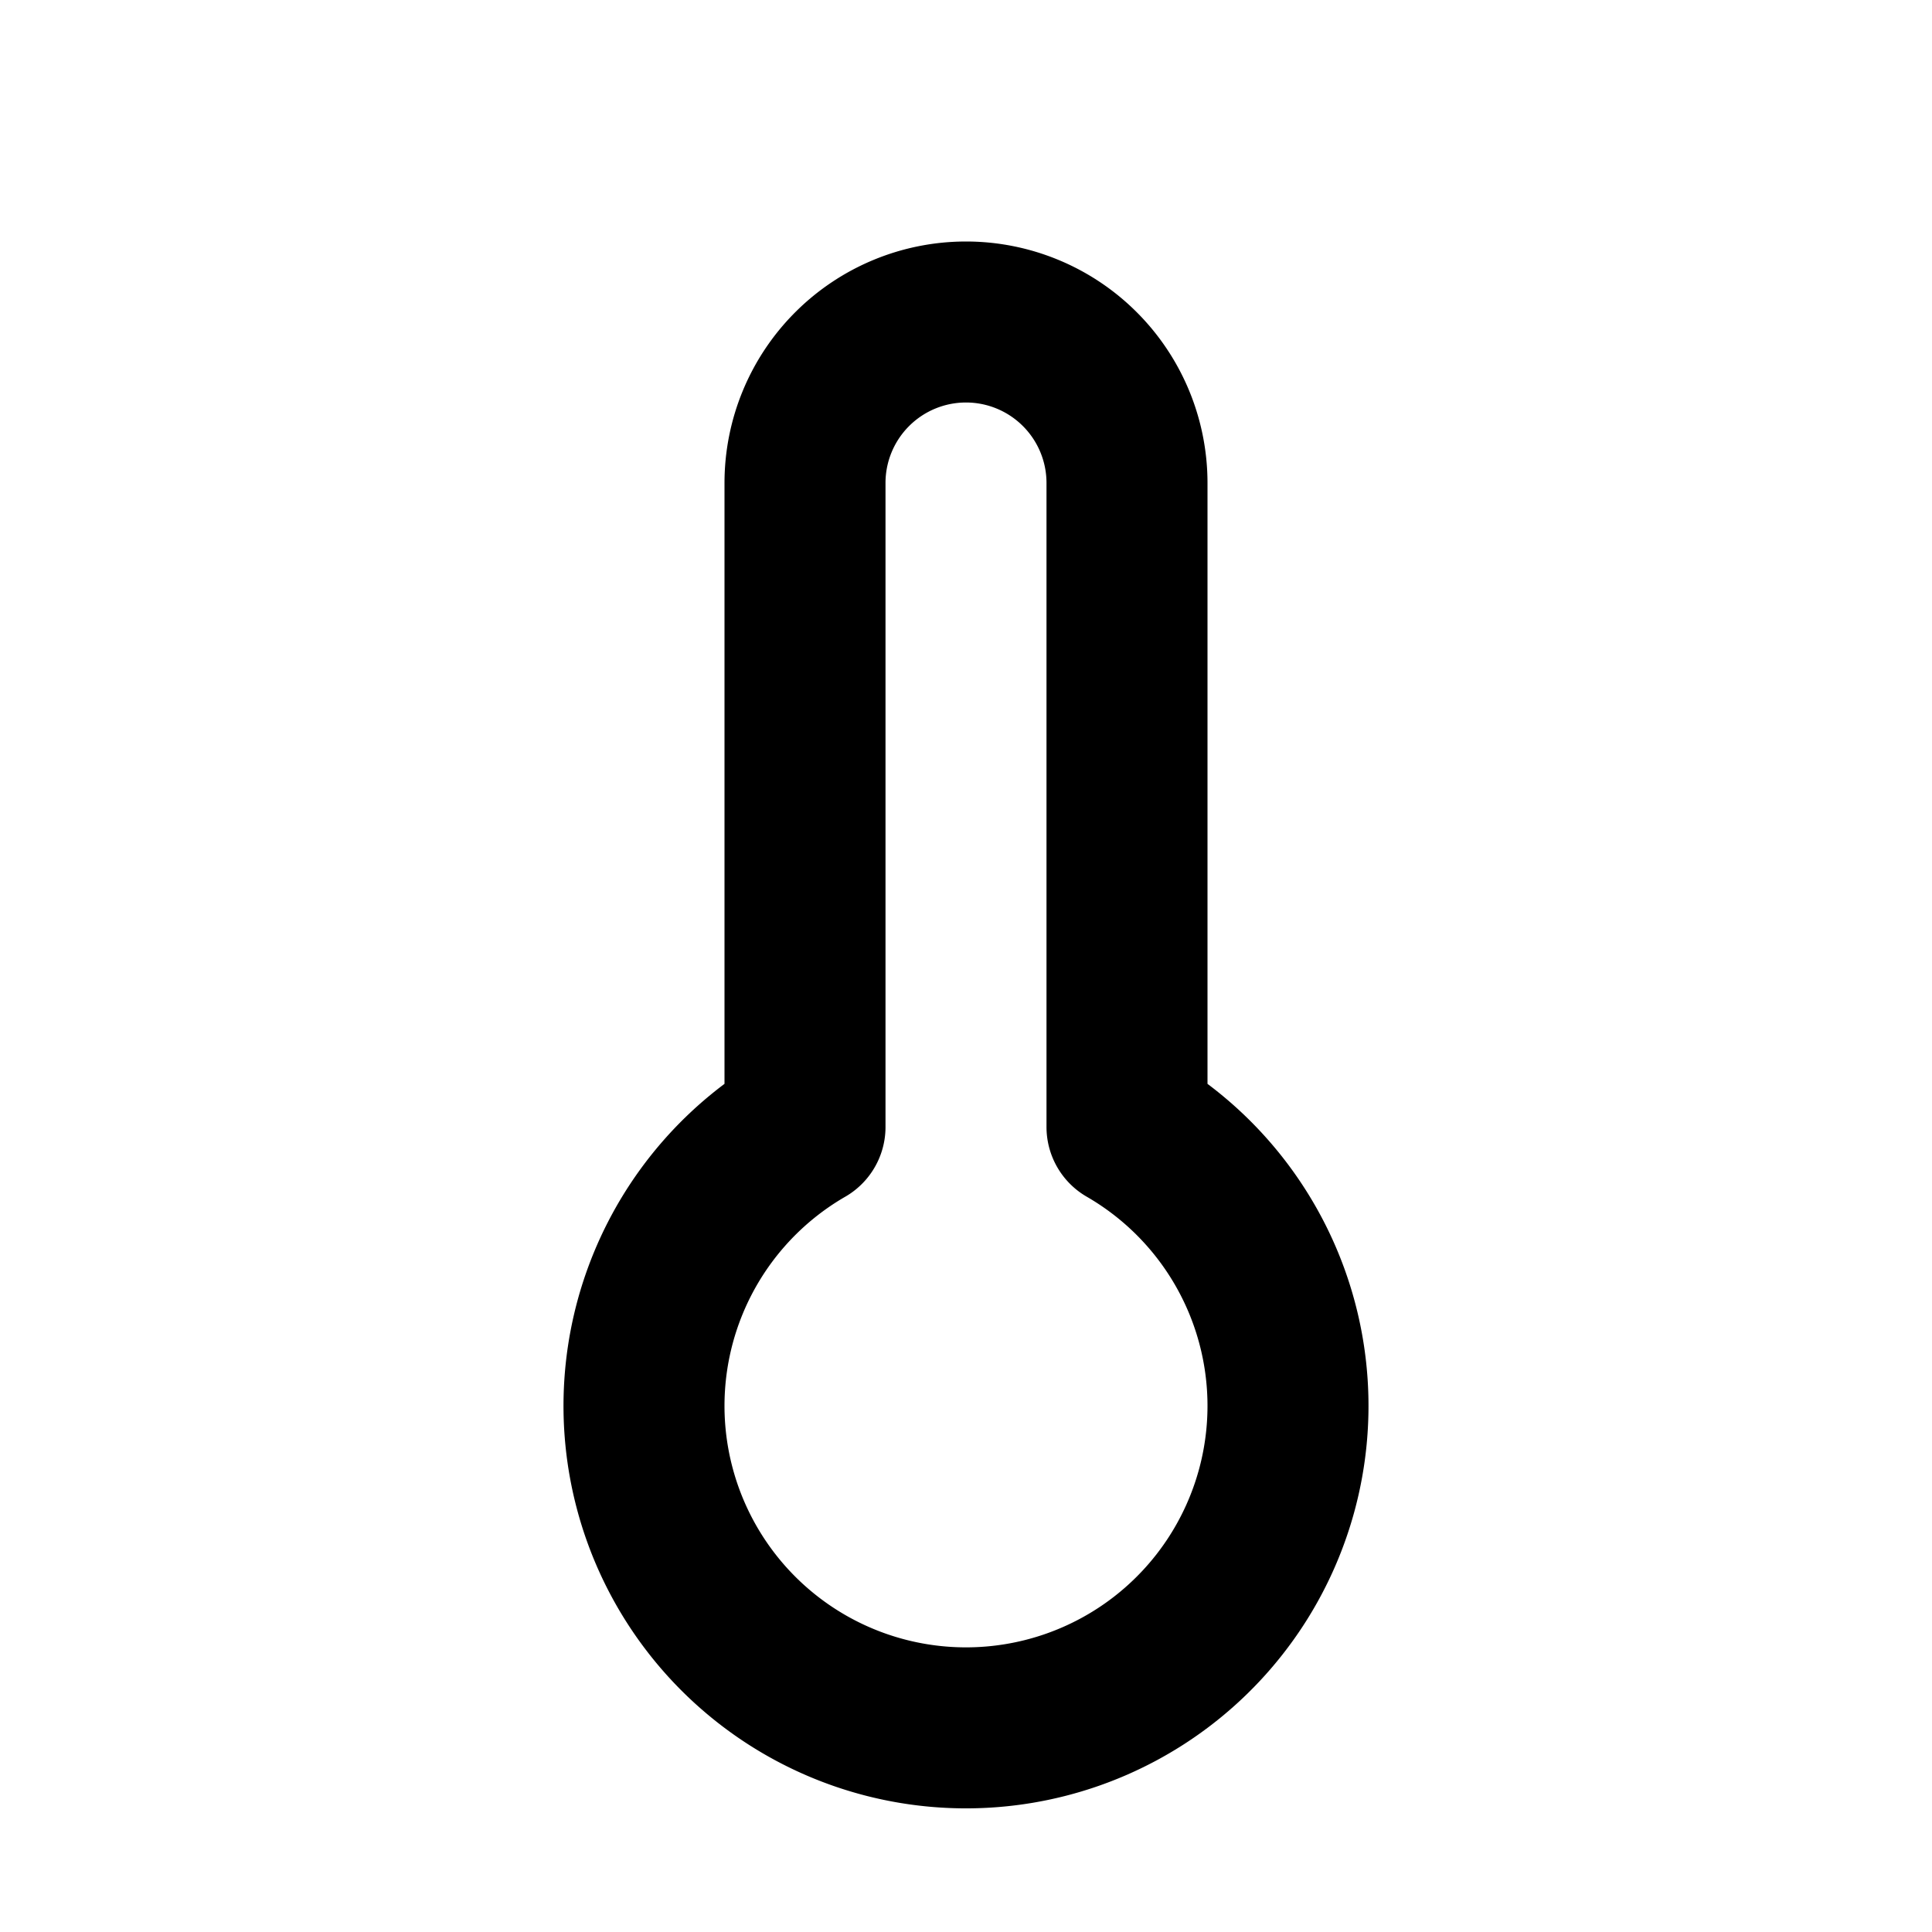 <svg xmlns="http://www.w3.org/2000/svg" fill="none" viewBox="0 0 24 24" stroke="currentColor">
  <path stroke-linecap="round" stroke-linejoin="round" stroke-width="2" d="M14 14V6a2 2 0 0 0-4 0v8a4 4 0 1 0 4 0z"/>
</svg> 